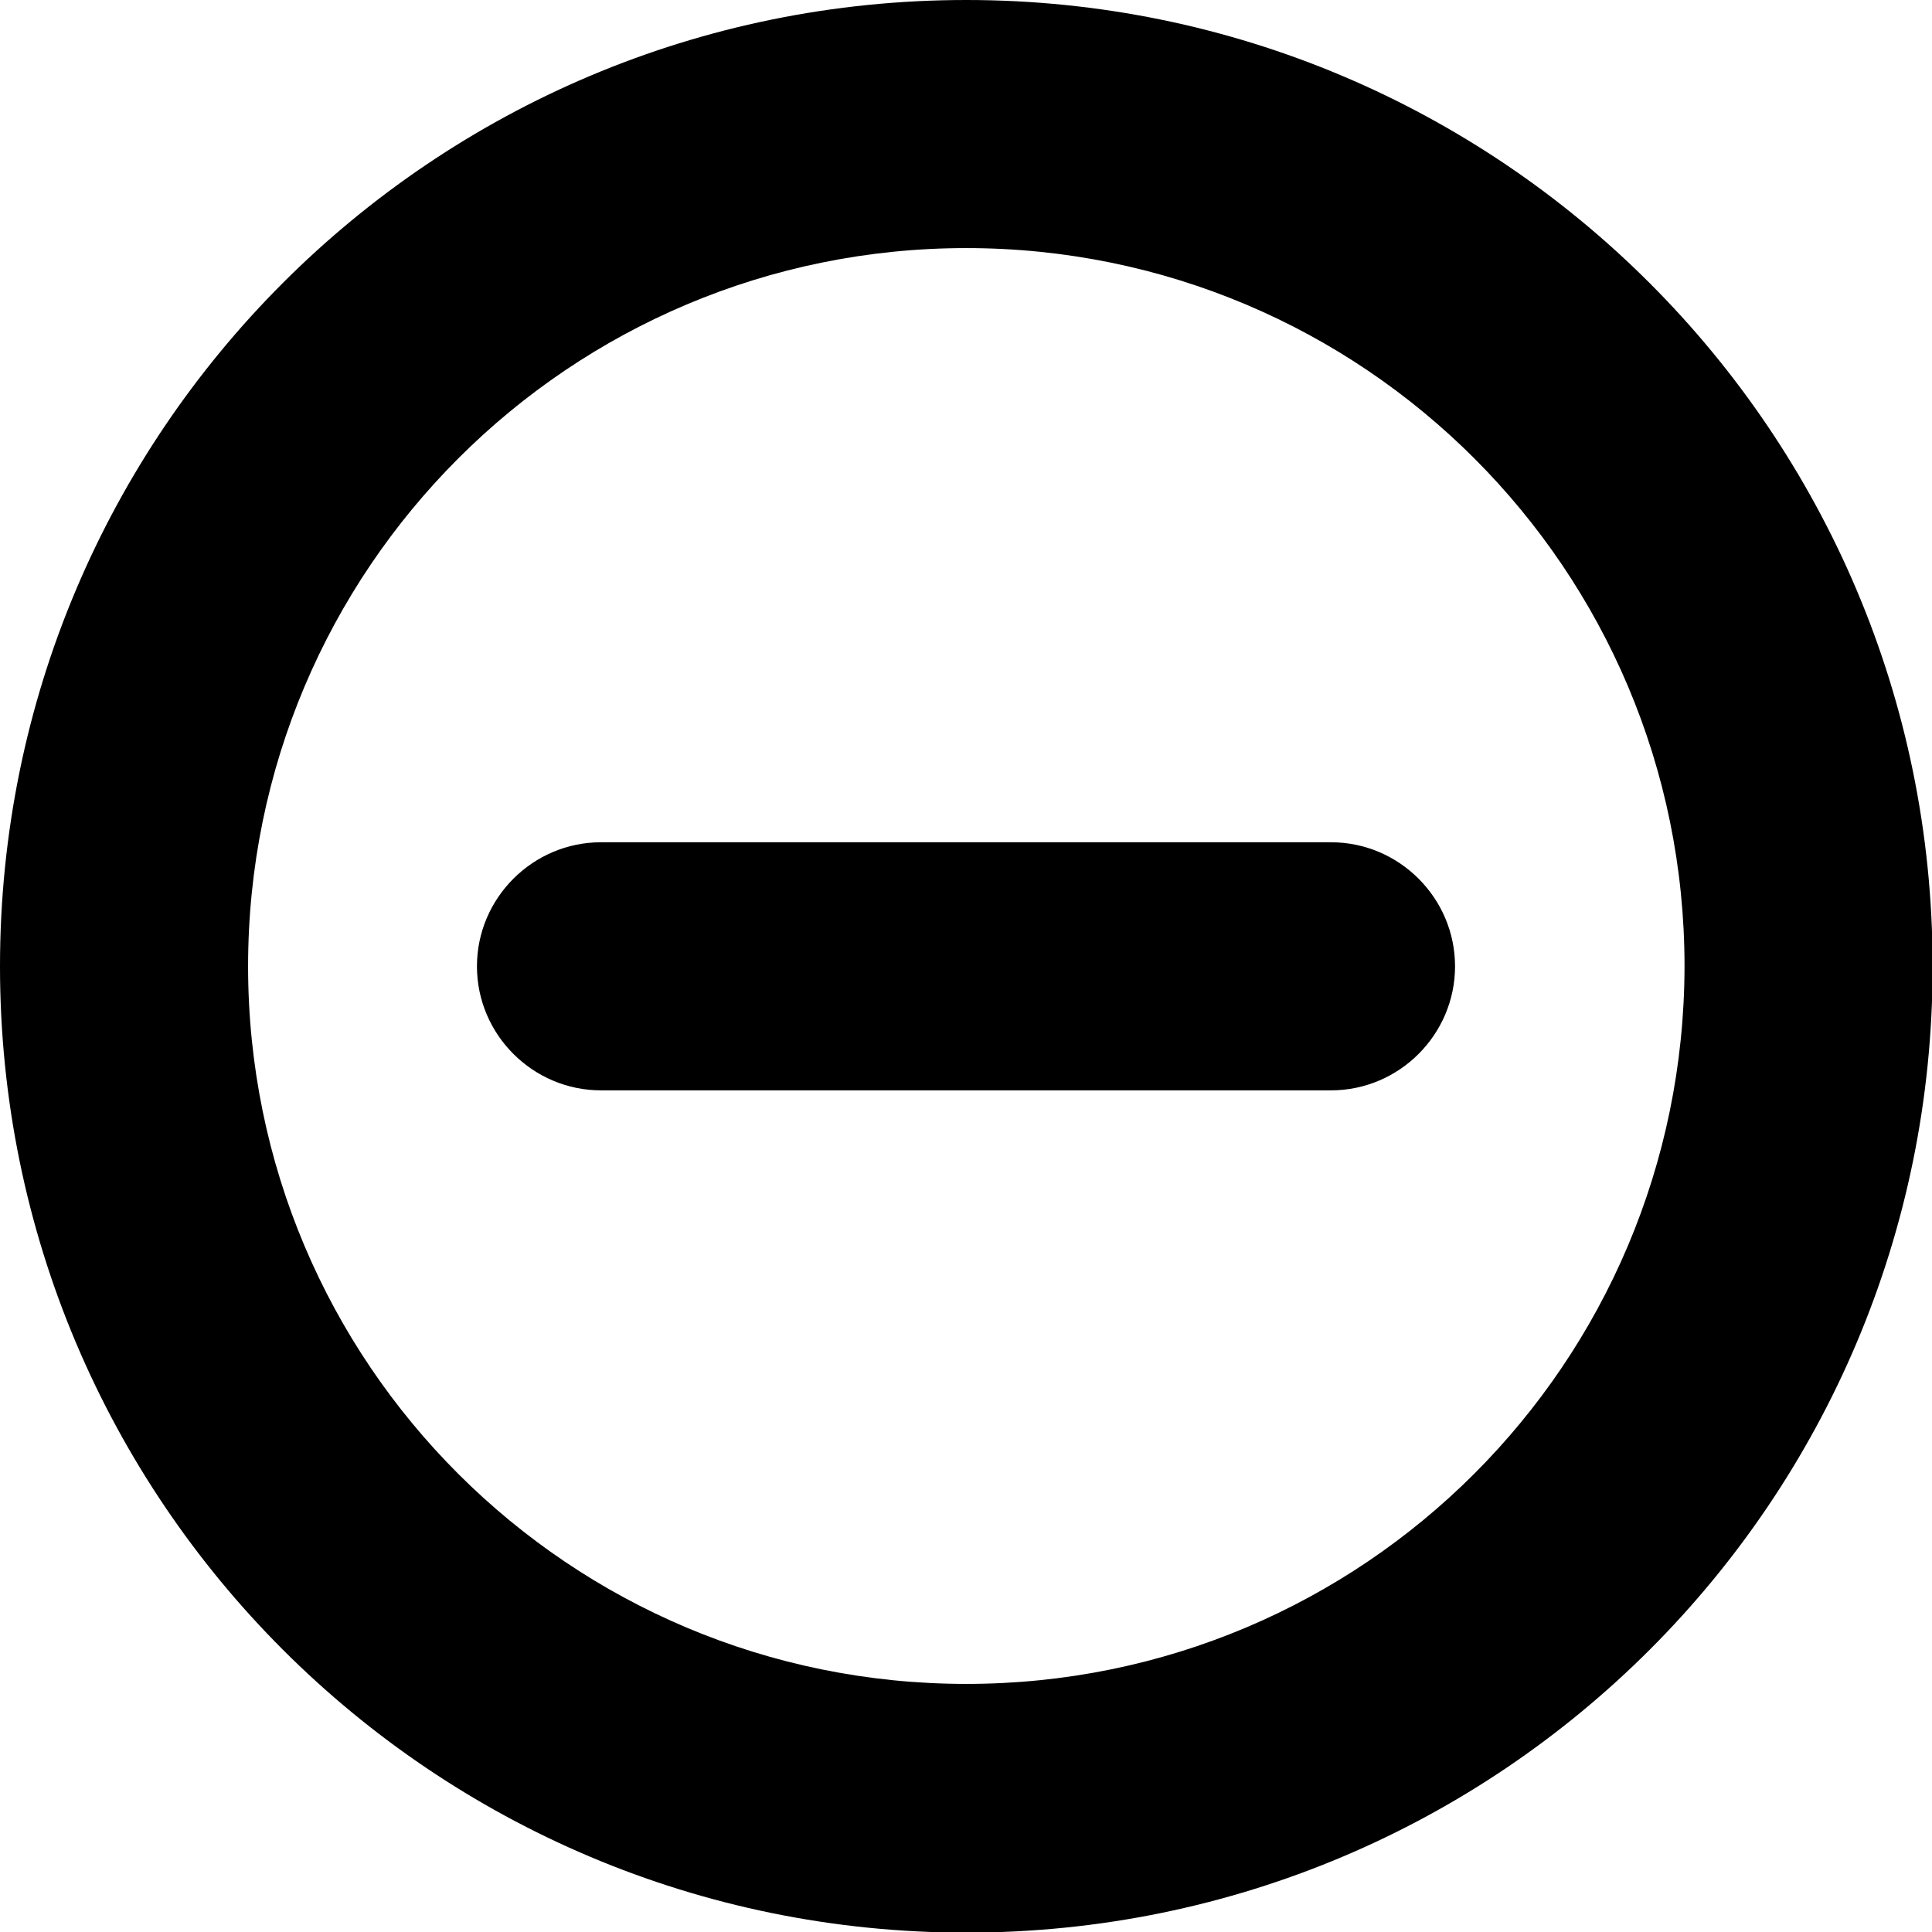 <svg viewBox="0 0 311.5 311.5"><path d="M214.6 135.8H96.9c-11 0-20 9-20 20s9 20 20 20h117.7c11 0 20-9 20-20S225.6 135.8 214.6 135.8z"/><path d="M155.8 0C69.7 0 0 69.7 0 155.8s69.7 155.8 155.8 155.8 155.8-69.7 155.8-155.8S241.8 0 155.8 0zM155.8 271.5C91.8 271.5 40 219.8 40 155.8 40 91.8 91.8 40 155.8 40c64 0 115.8 51.8 115.8 115.8C271.5 219.8 219.8 271.5 155.8 271.5z"/></svg>